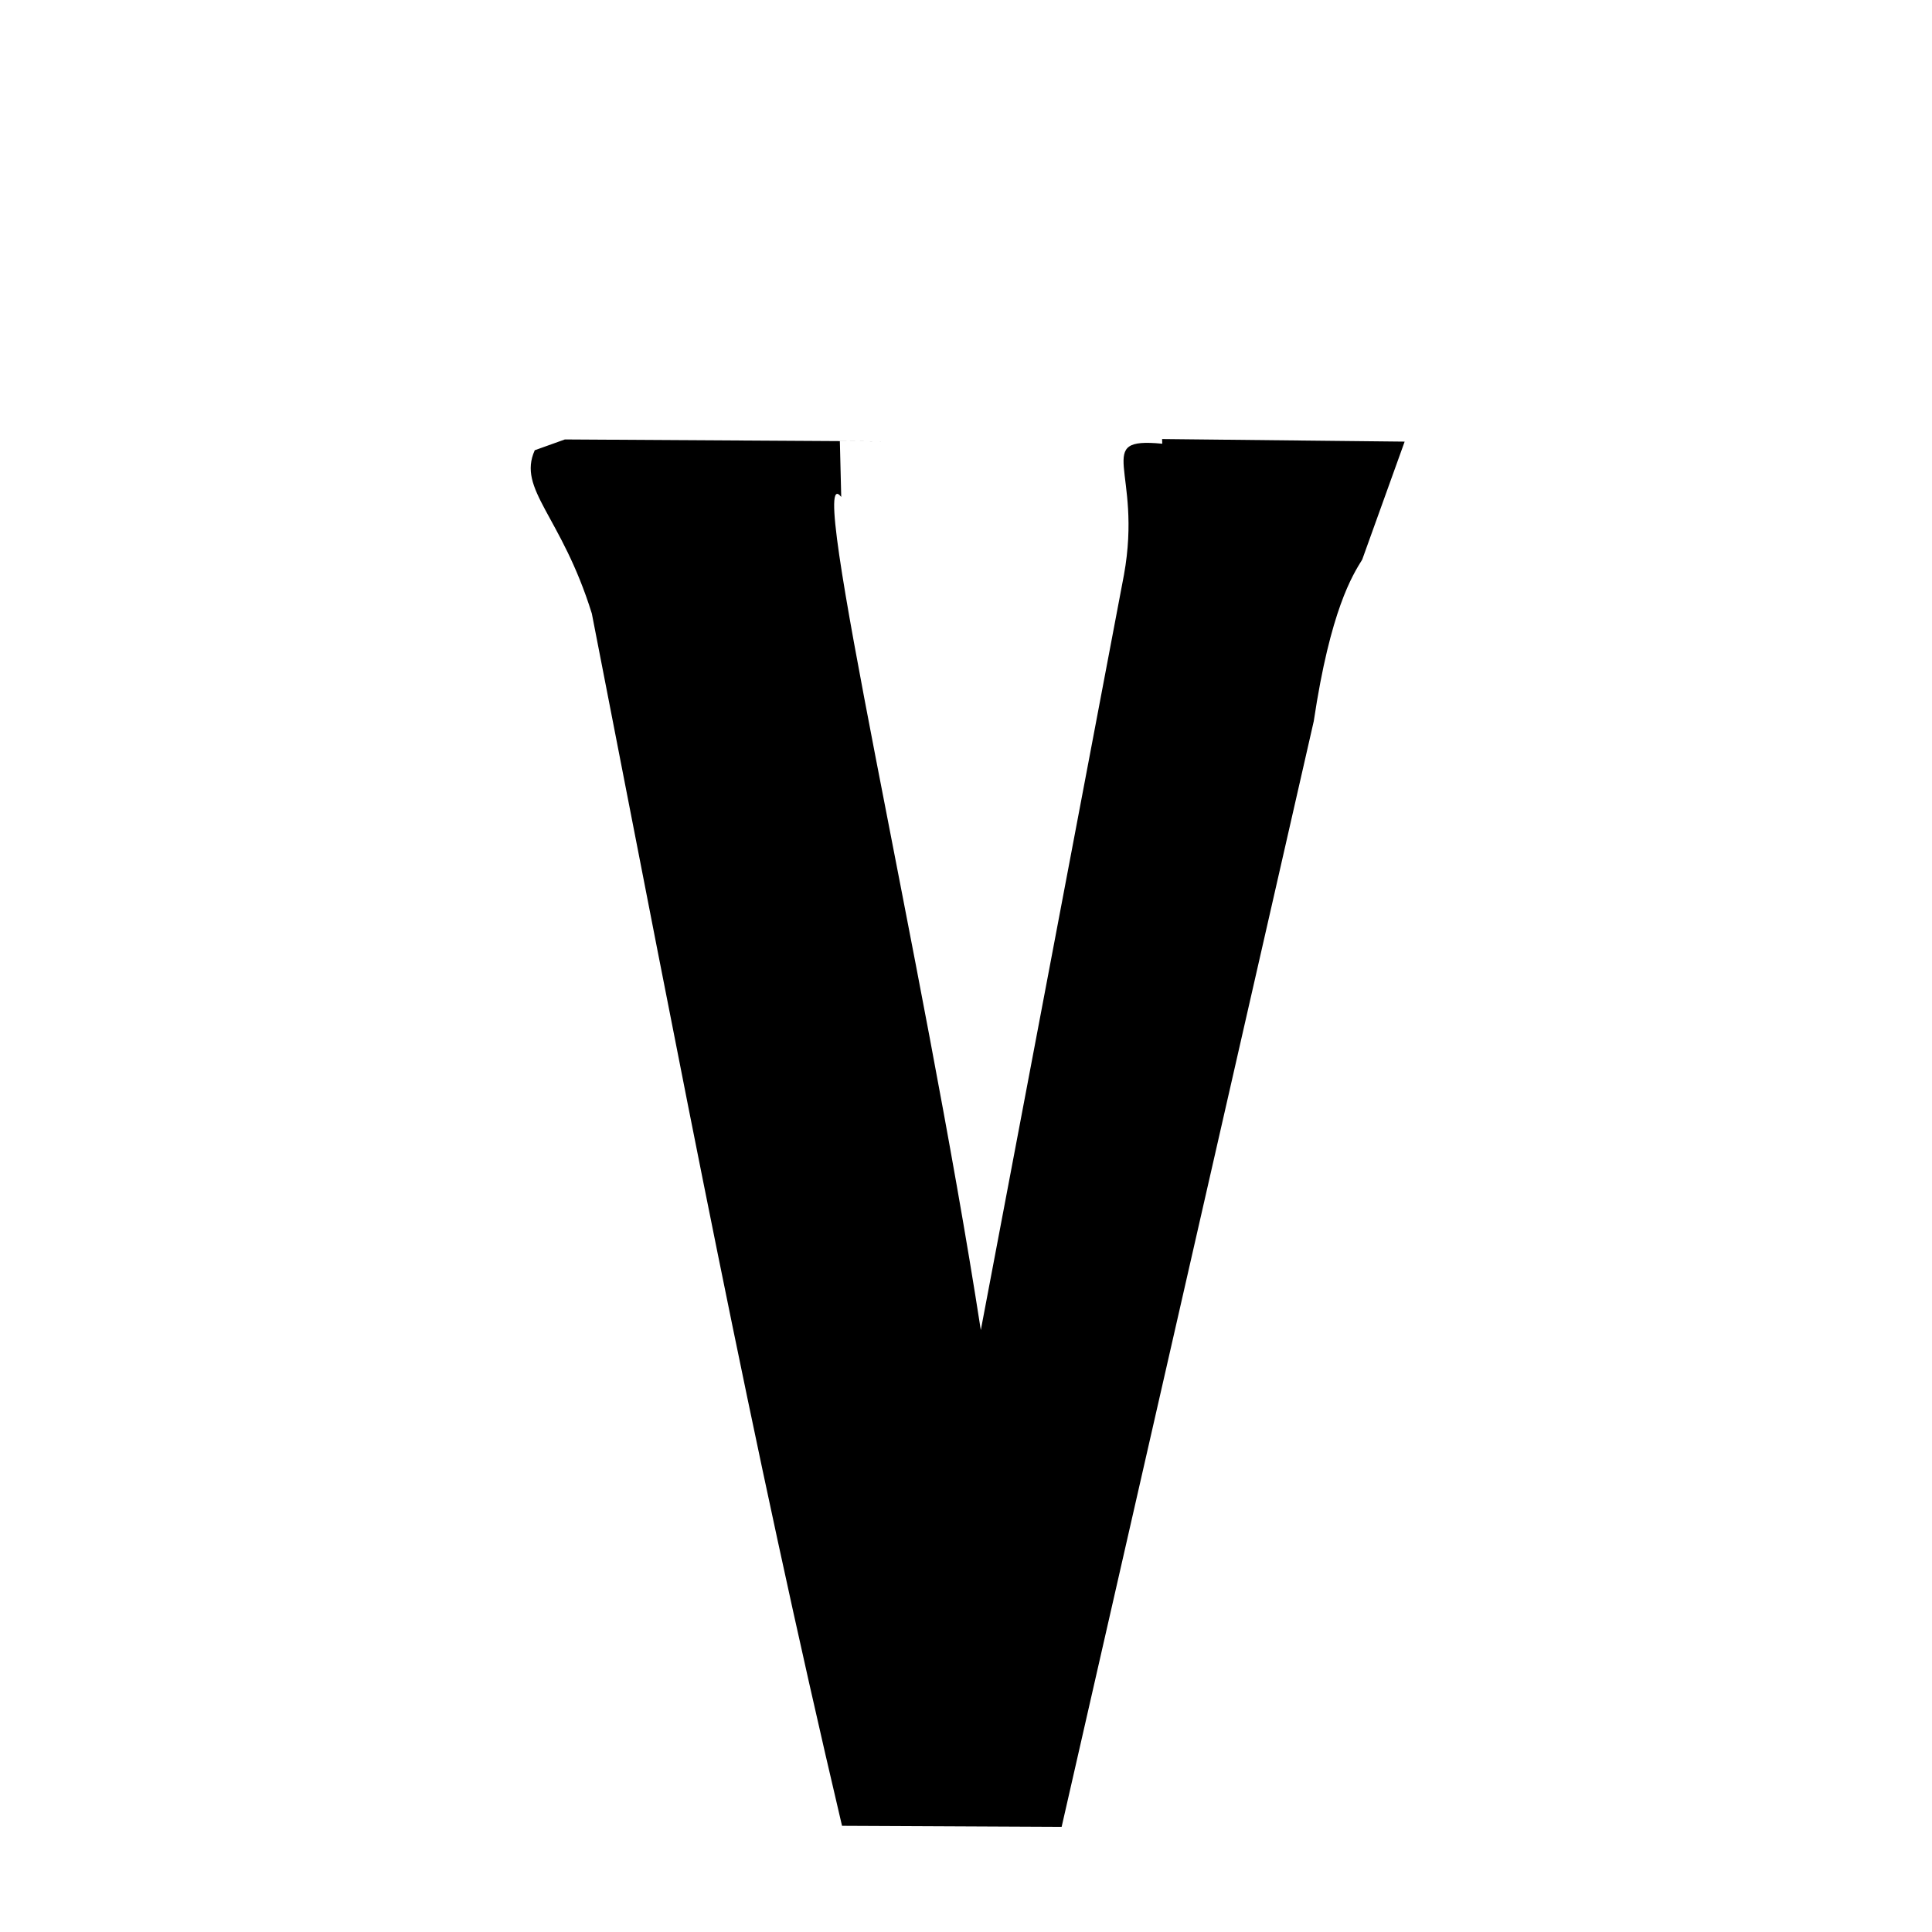 <svg xmlns="http://www.w3.org/2000/svg" xmlns:xlink="http://www.w3.org/1999/xlink" width="50px" height="50px" style="-ms-transform: rotate(360deg); -webkit-transform: rotate(360deg); transform: rotate(360deg);" preserveAspectRatio="xMidYMid meet" viewBox="0 0 24 24"><path d="M 7.017 5.459 L 11.013 5.483 L 10.433 5.48 L 10.45 6.173 C 9.986 5.585 11.477 11.947 12.184 16.523 L 13.962 7.142 C 14.199 5.834 13.562 5.427 14.438 5.512 L 14.436 5.454 L 17.449 5.486 L 16.922 6.951 C 16.802 7.145 16.527 7.576 16.32 8.959 L 13.188 22.694 L 10.46 22.681 C 9.329 17.876 8.508 13.549 7.352 7.622 C 6.974 6.403 6.423 6.082 6.643 5.593 L 7.017 5.459 " stroke-width="1.0" fill="rgb(0, 0, 0)" opacity="1.0"></path></svg>
